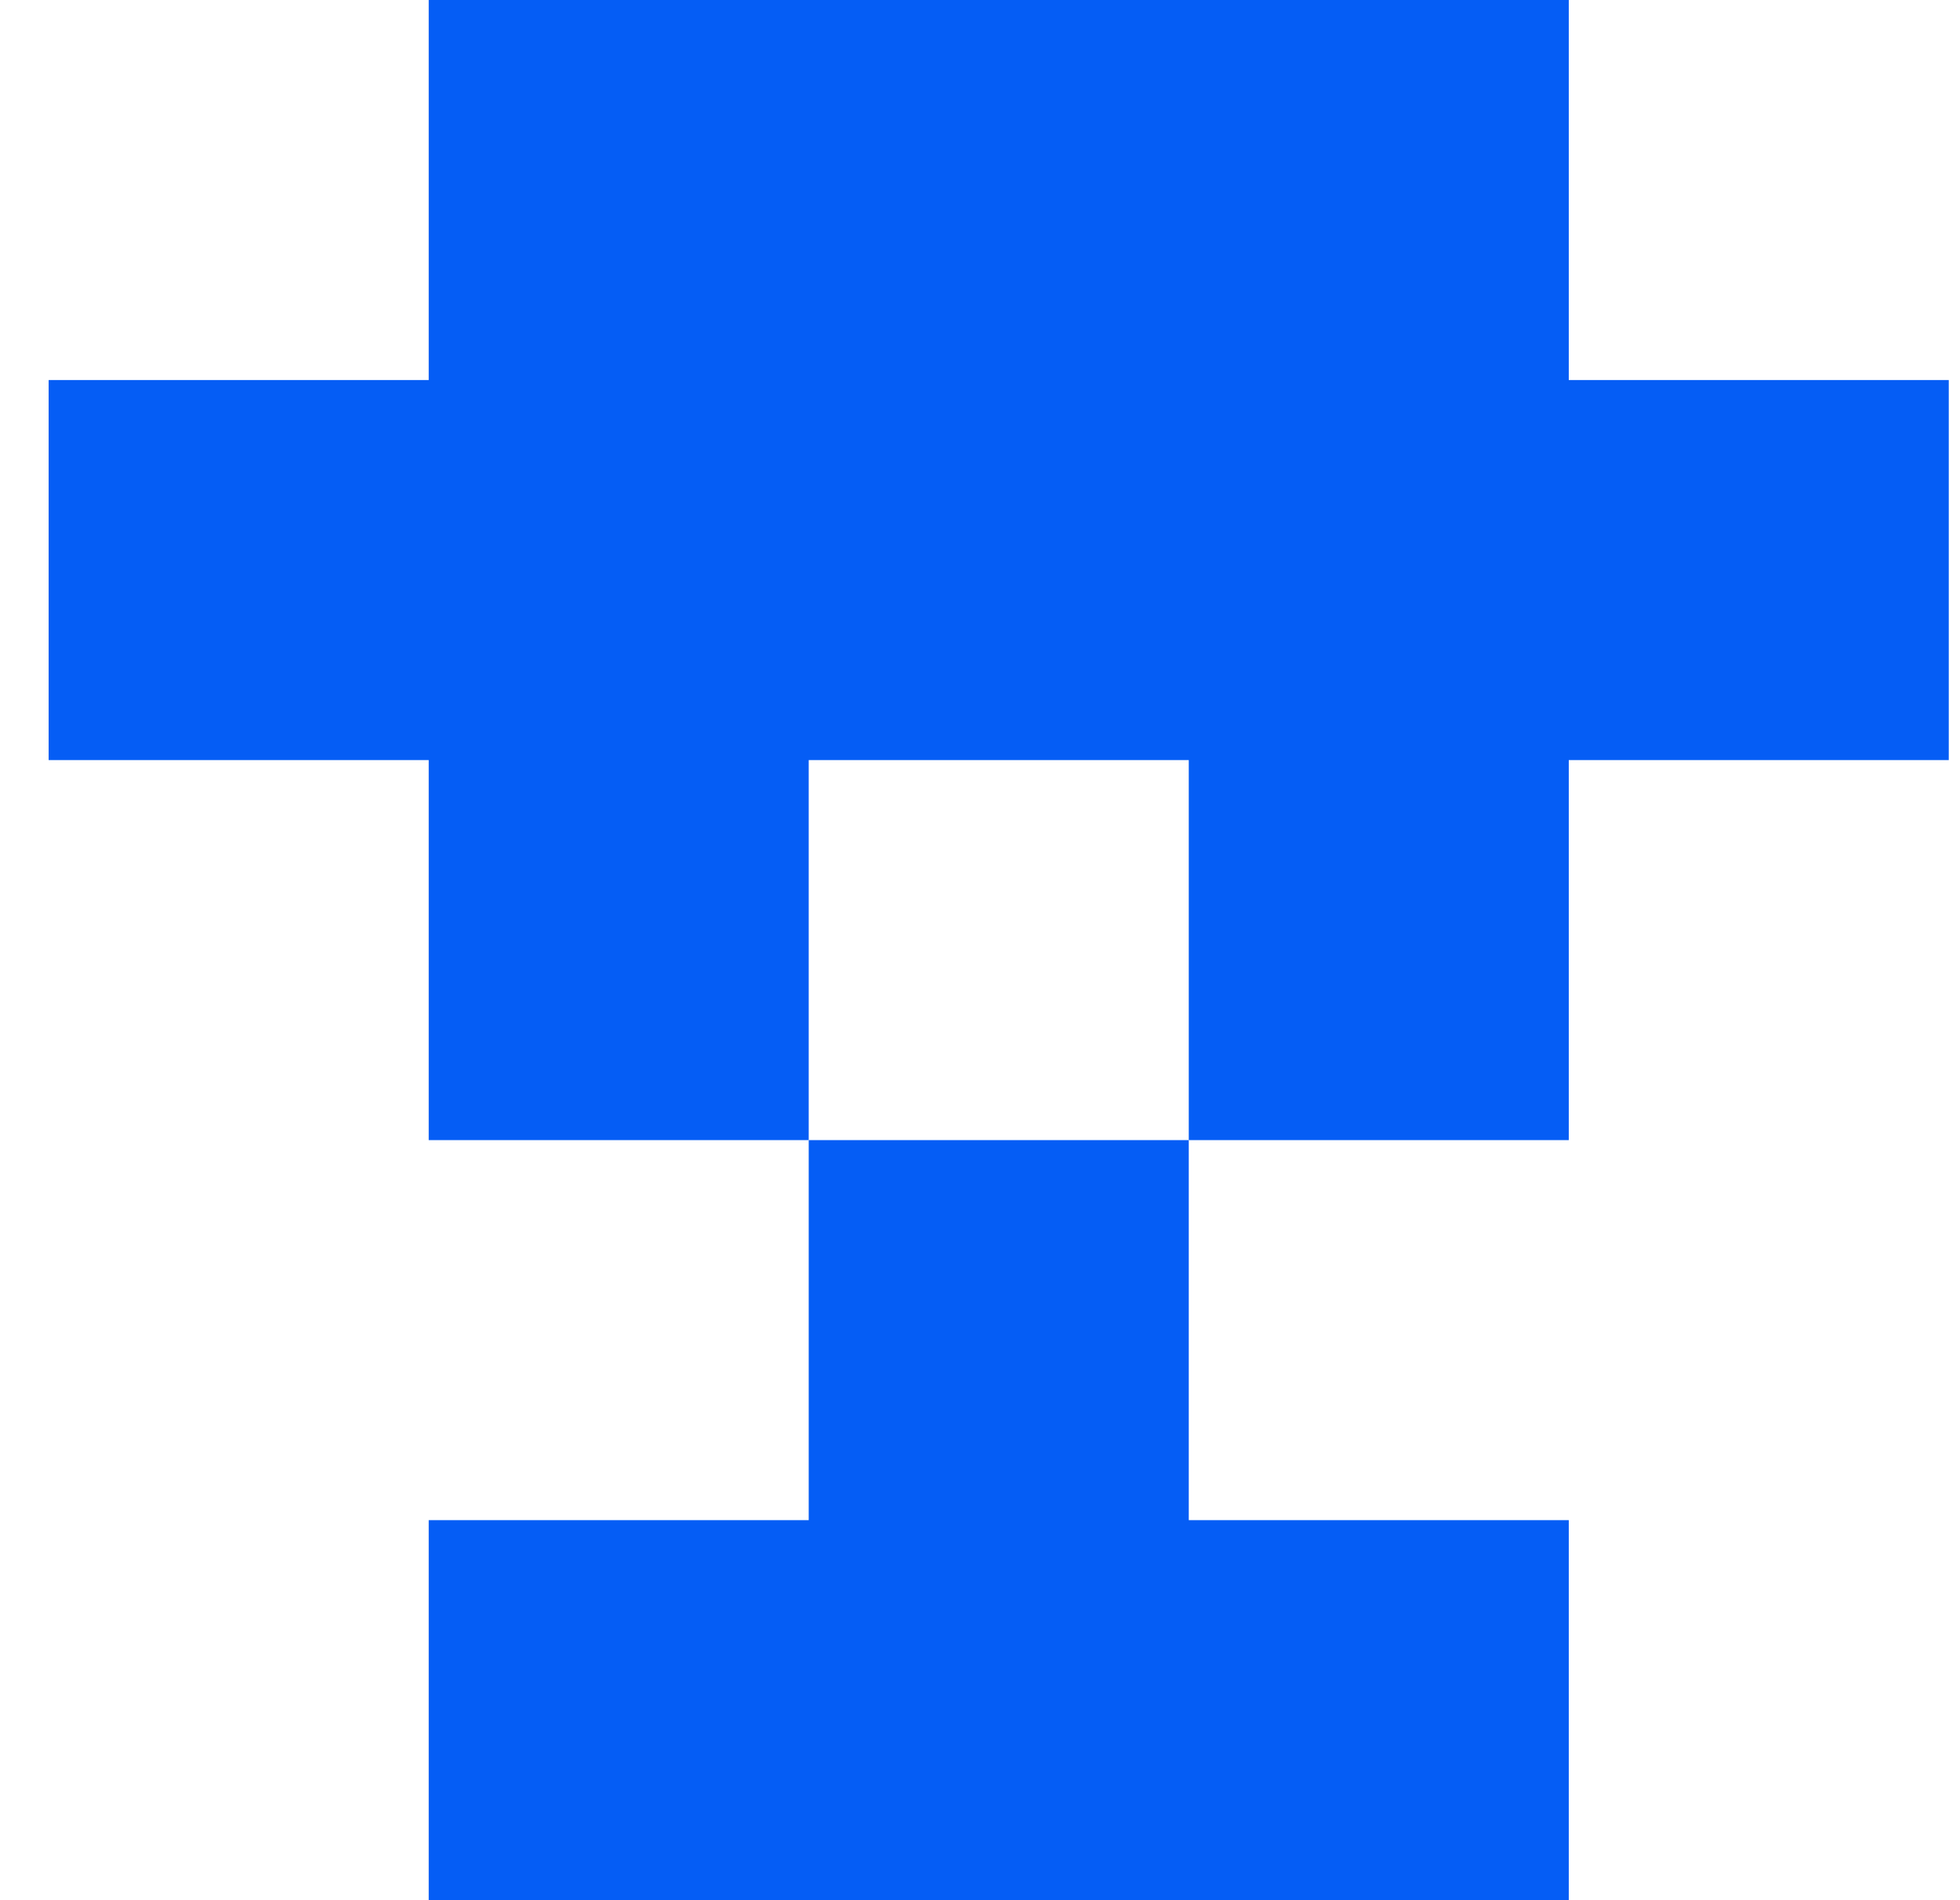 <svg width="33" height="32" viewBox="0 0 33 32" fill="none" xmlns="http://www.w3.org/2000/svg">
<g id="Logo mark">
<path id="Vector" d="M13.616 19.2H20.015V25.6H26.413V32H7.218V25.6H13.616V19.2Z" fill="#055DF5"/>
<path id="Vector_2" d="M32.811 6.4V12.8H26.413V19.2H20.015V12.8H13.616V19.2H7.218V12.8H0.819V6.4H7.218V-3.05176e-05H26.413V6.4H32.811Z" fill="#055DF5"/>
</g>
</svg>
